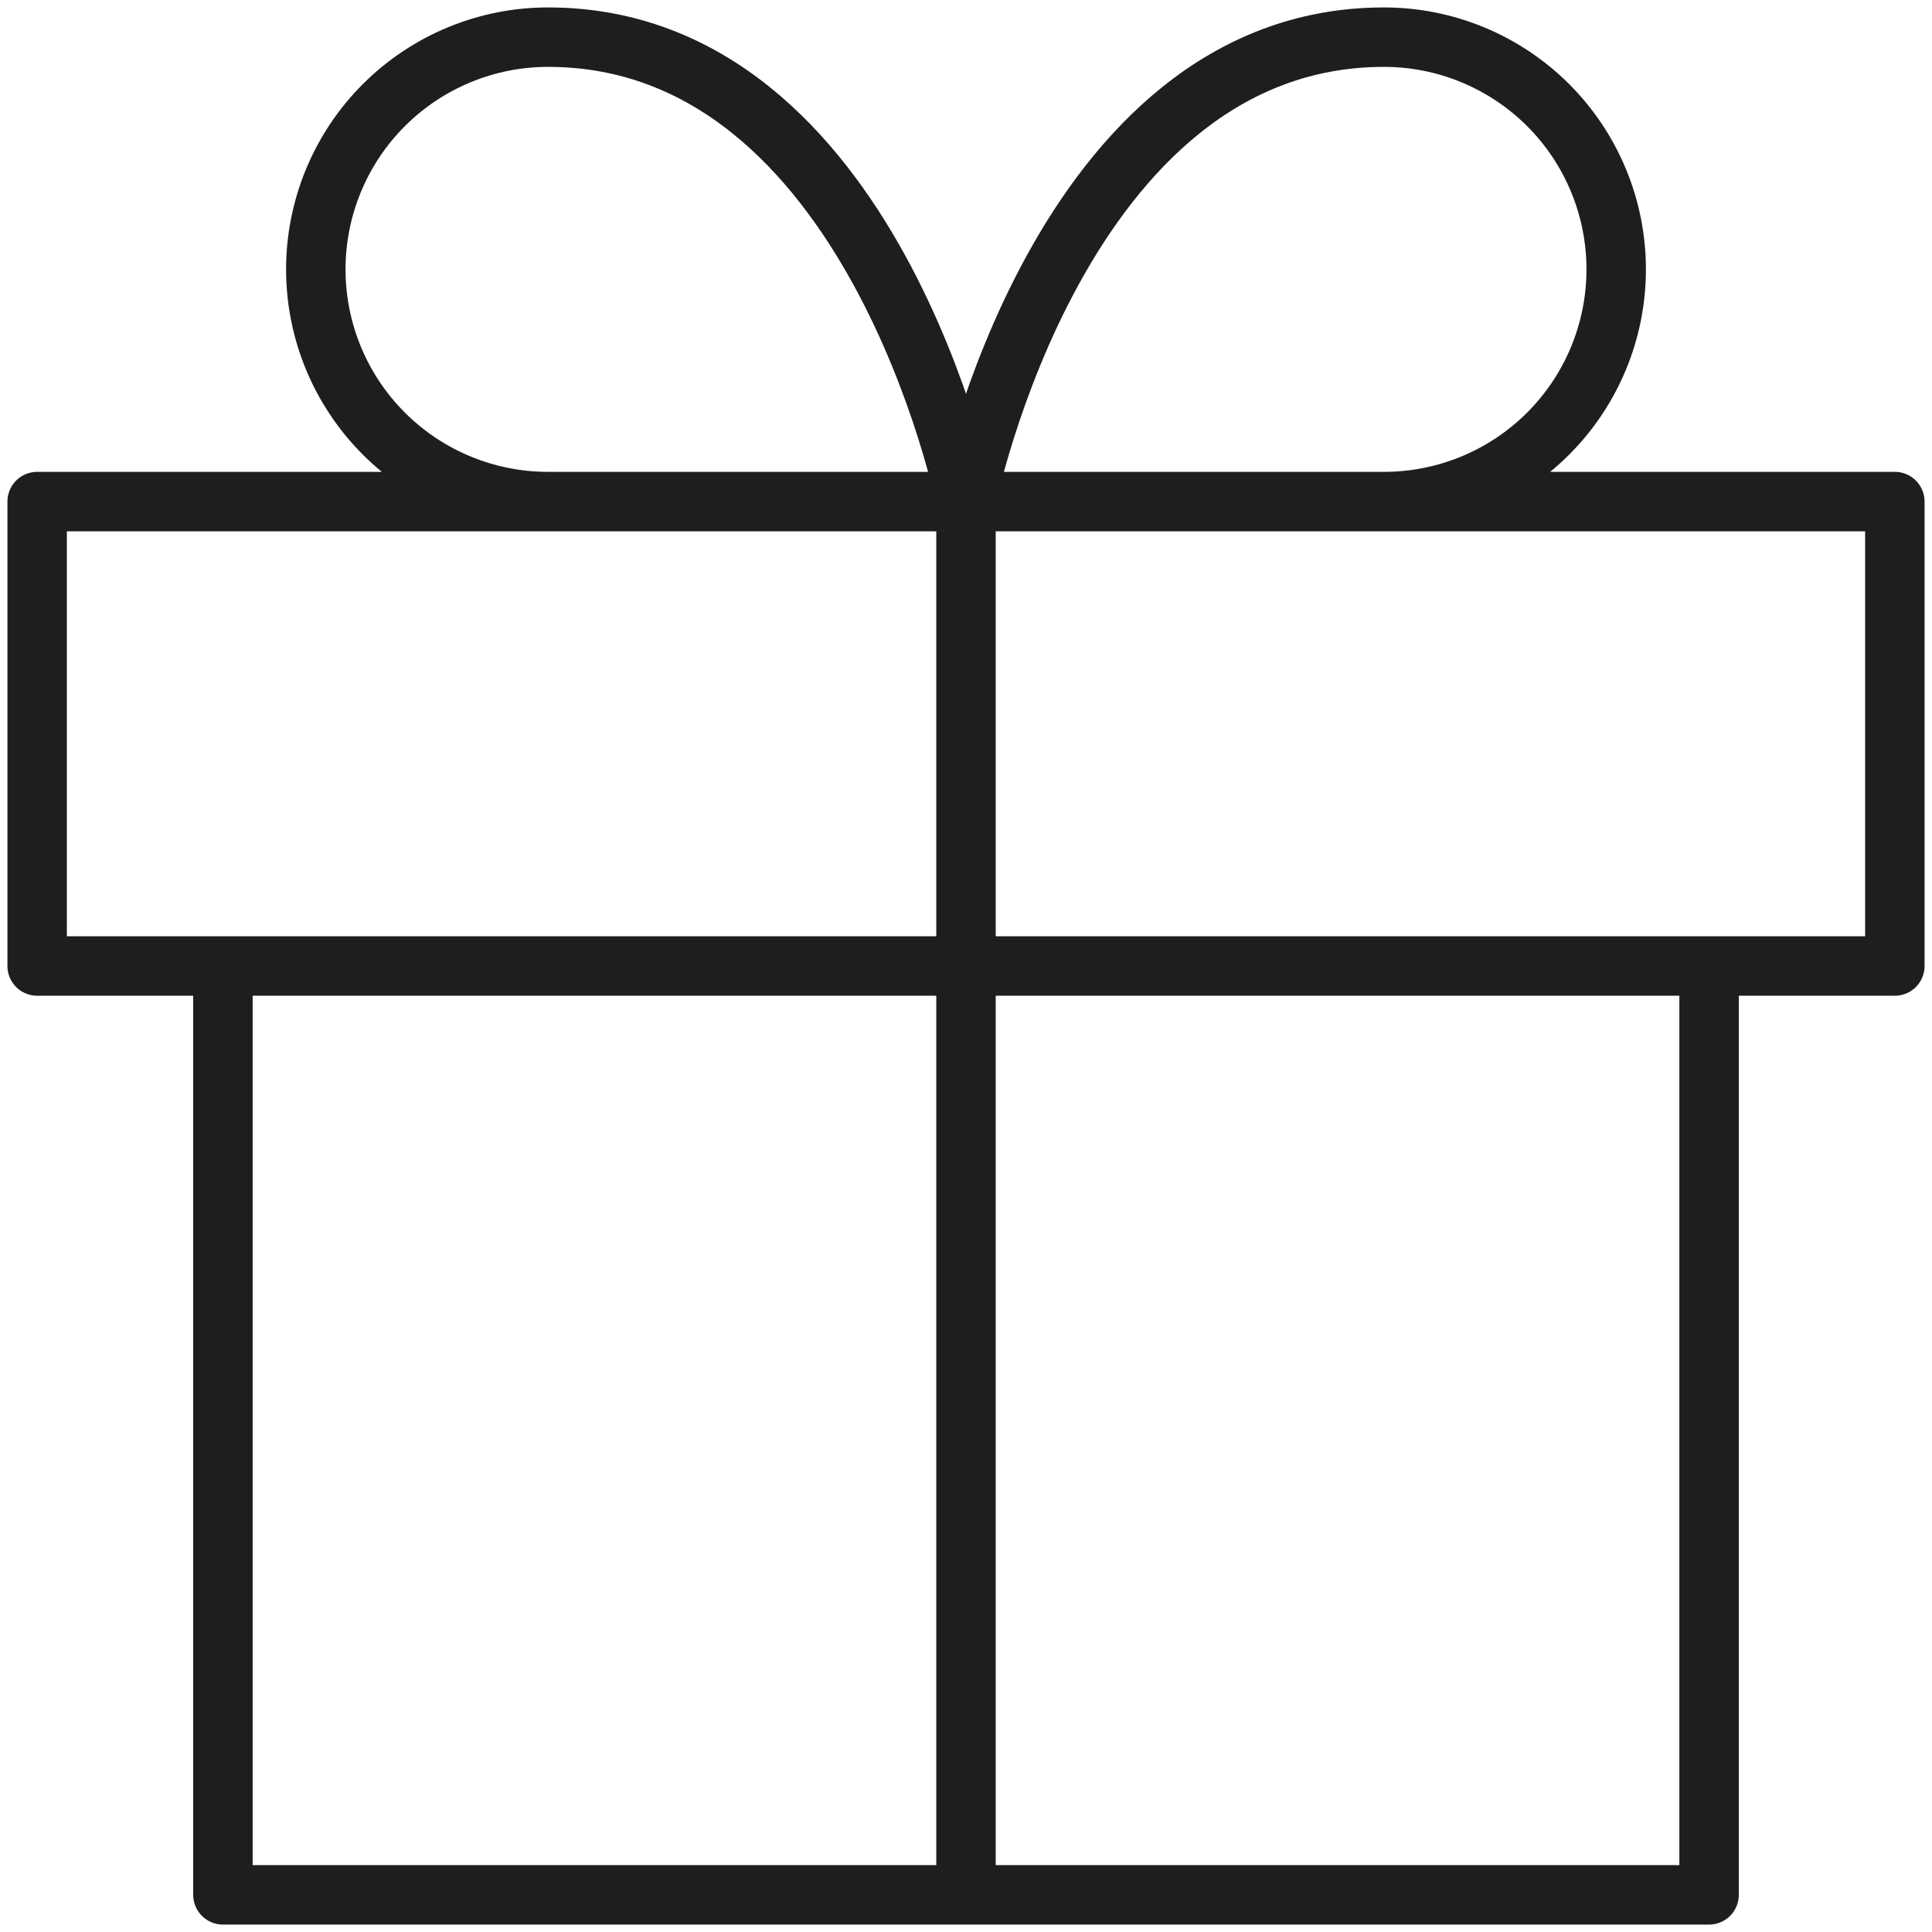 <svg width="130" height="130" viewBox="0 0 130 130" fill="none" xmlns="http://www.w3.org/2000/svg">
<path d="M115 65V127.5H15V65M65 127.5V33.75M65 33.75H36.875C32.731 33.75 28.757 32.104 25.826 29.174C22.896 26.243 21.25 22.269 21.25 18.125C21.25 13.981 22.896 10.007 25.826 7.076C28.757 4.146 32.731 2.5 36.875 2.5C58.75 2.5 65 33.75 65 33.75ZM65 33.75H93.125C97.269 33.75 101.243 32.104 104.174 29.174C107.104 26.243 108.75 22.269 108.75 18.125C108.75 13.981 107.104 10.007 104.174 7.076C101.243 4.146 97.269 2.5 93.125 2.5C71.25 2.5 65 33.75 65 33.75ZM2.5 33.75H127.5V65H2.5V33.75Z" stroke="#1E1E1E" stroke-width="4" stroke-linecap="round" stroke-linejoin="round"/>
</svg>
